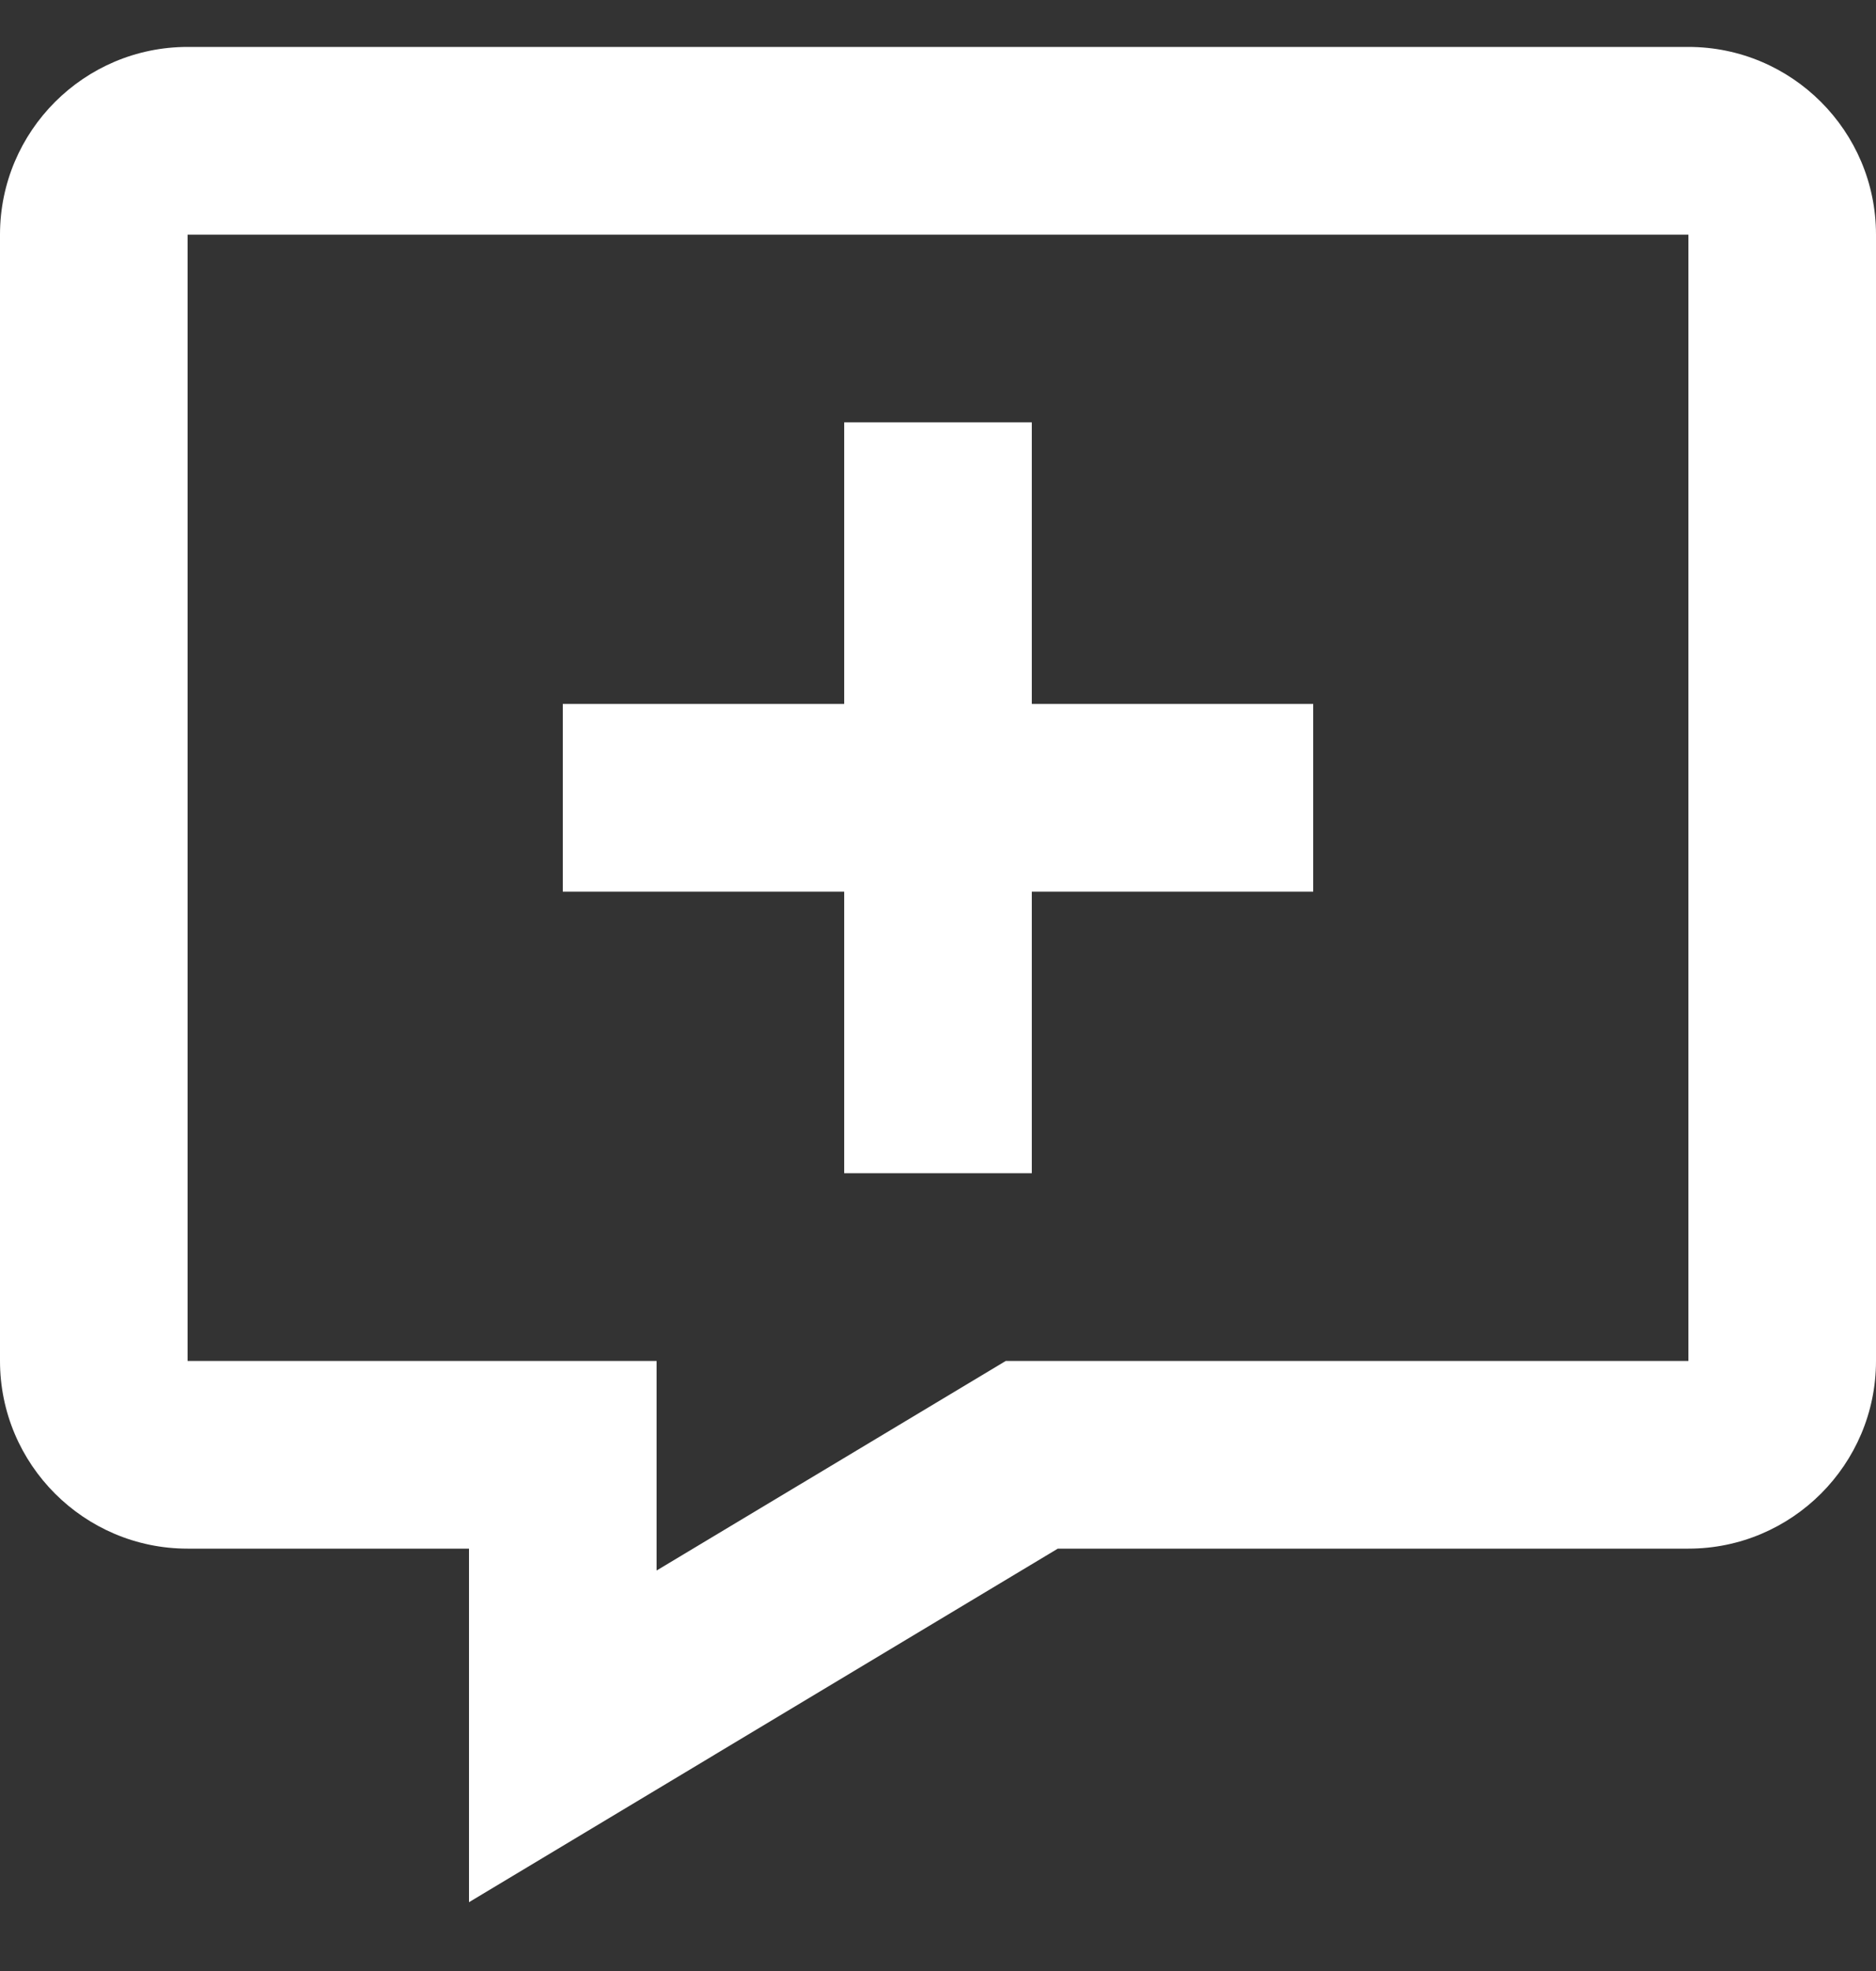 <svg width="20" height="21" viewBox="0 0 20 21" fill="none" xmlns="http://www.w3.org/2000/svg">
<rect x="0" y="0" width="20" height="21" fill="#333333" stroke="none"/>
<path d="M18 0.5L2 0.5C0.897 0.5 4.29377e-10 1.397 9.57361e-10 2.5L6.70153e-09 14.5C7.22951e-09 15.603 0.897 16.5 2 16.5L5 16.5L5 20.267L11.277 16.5L18 16.5C19.103 16.5 20 15.603 20 14.5L20 2.5C20 1.397 19.103 0.5 18 0.5ZM18 14.5L10.723 14.5L7 16.733L7 14.5L2 14.5L2 2.5L18 2.5L18 14.5Z" fill="white"/>
<path d="M9 12.5L11 12.5L11 9.5L14 9.5L14 7.5L11 7.5L11 4.5L9 4.5L9 7.5L6 7.5L6 9.5L9 9.5L9 12.5Z" fill="white"/>
</svg>
